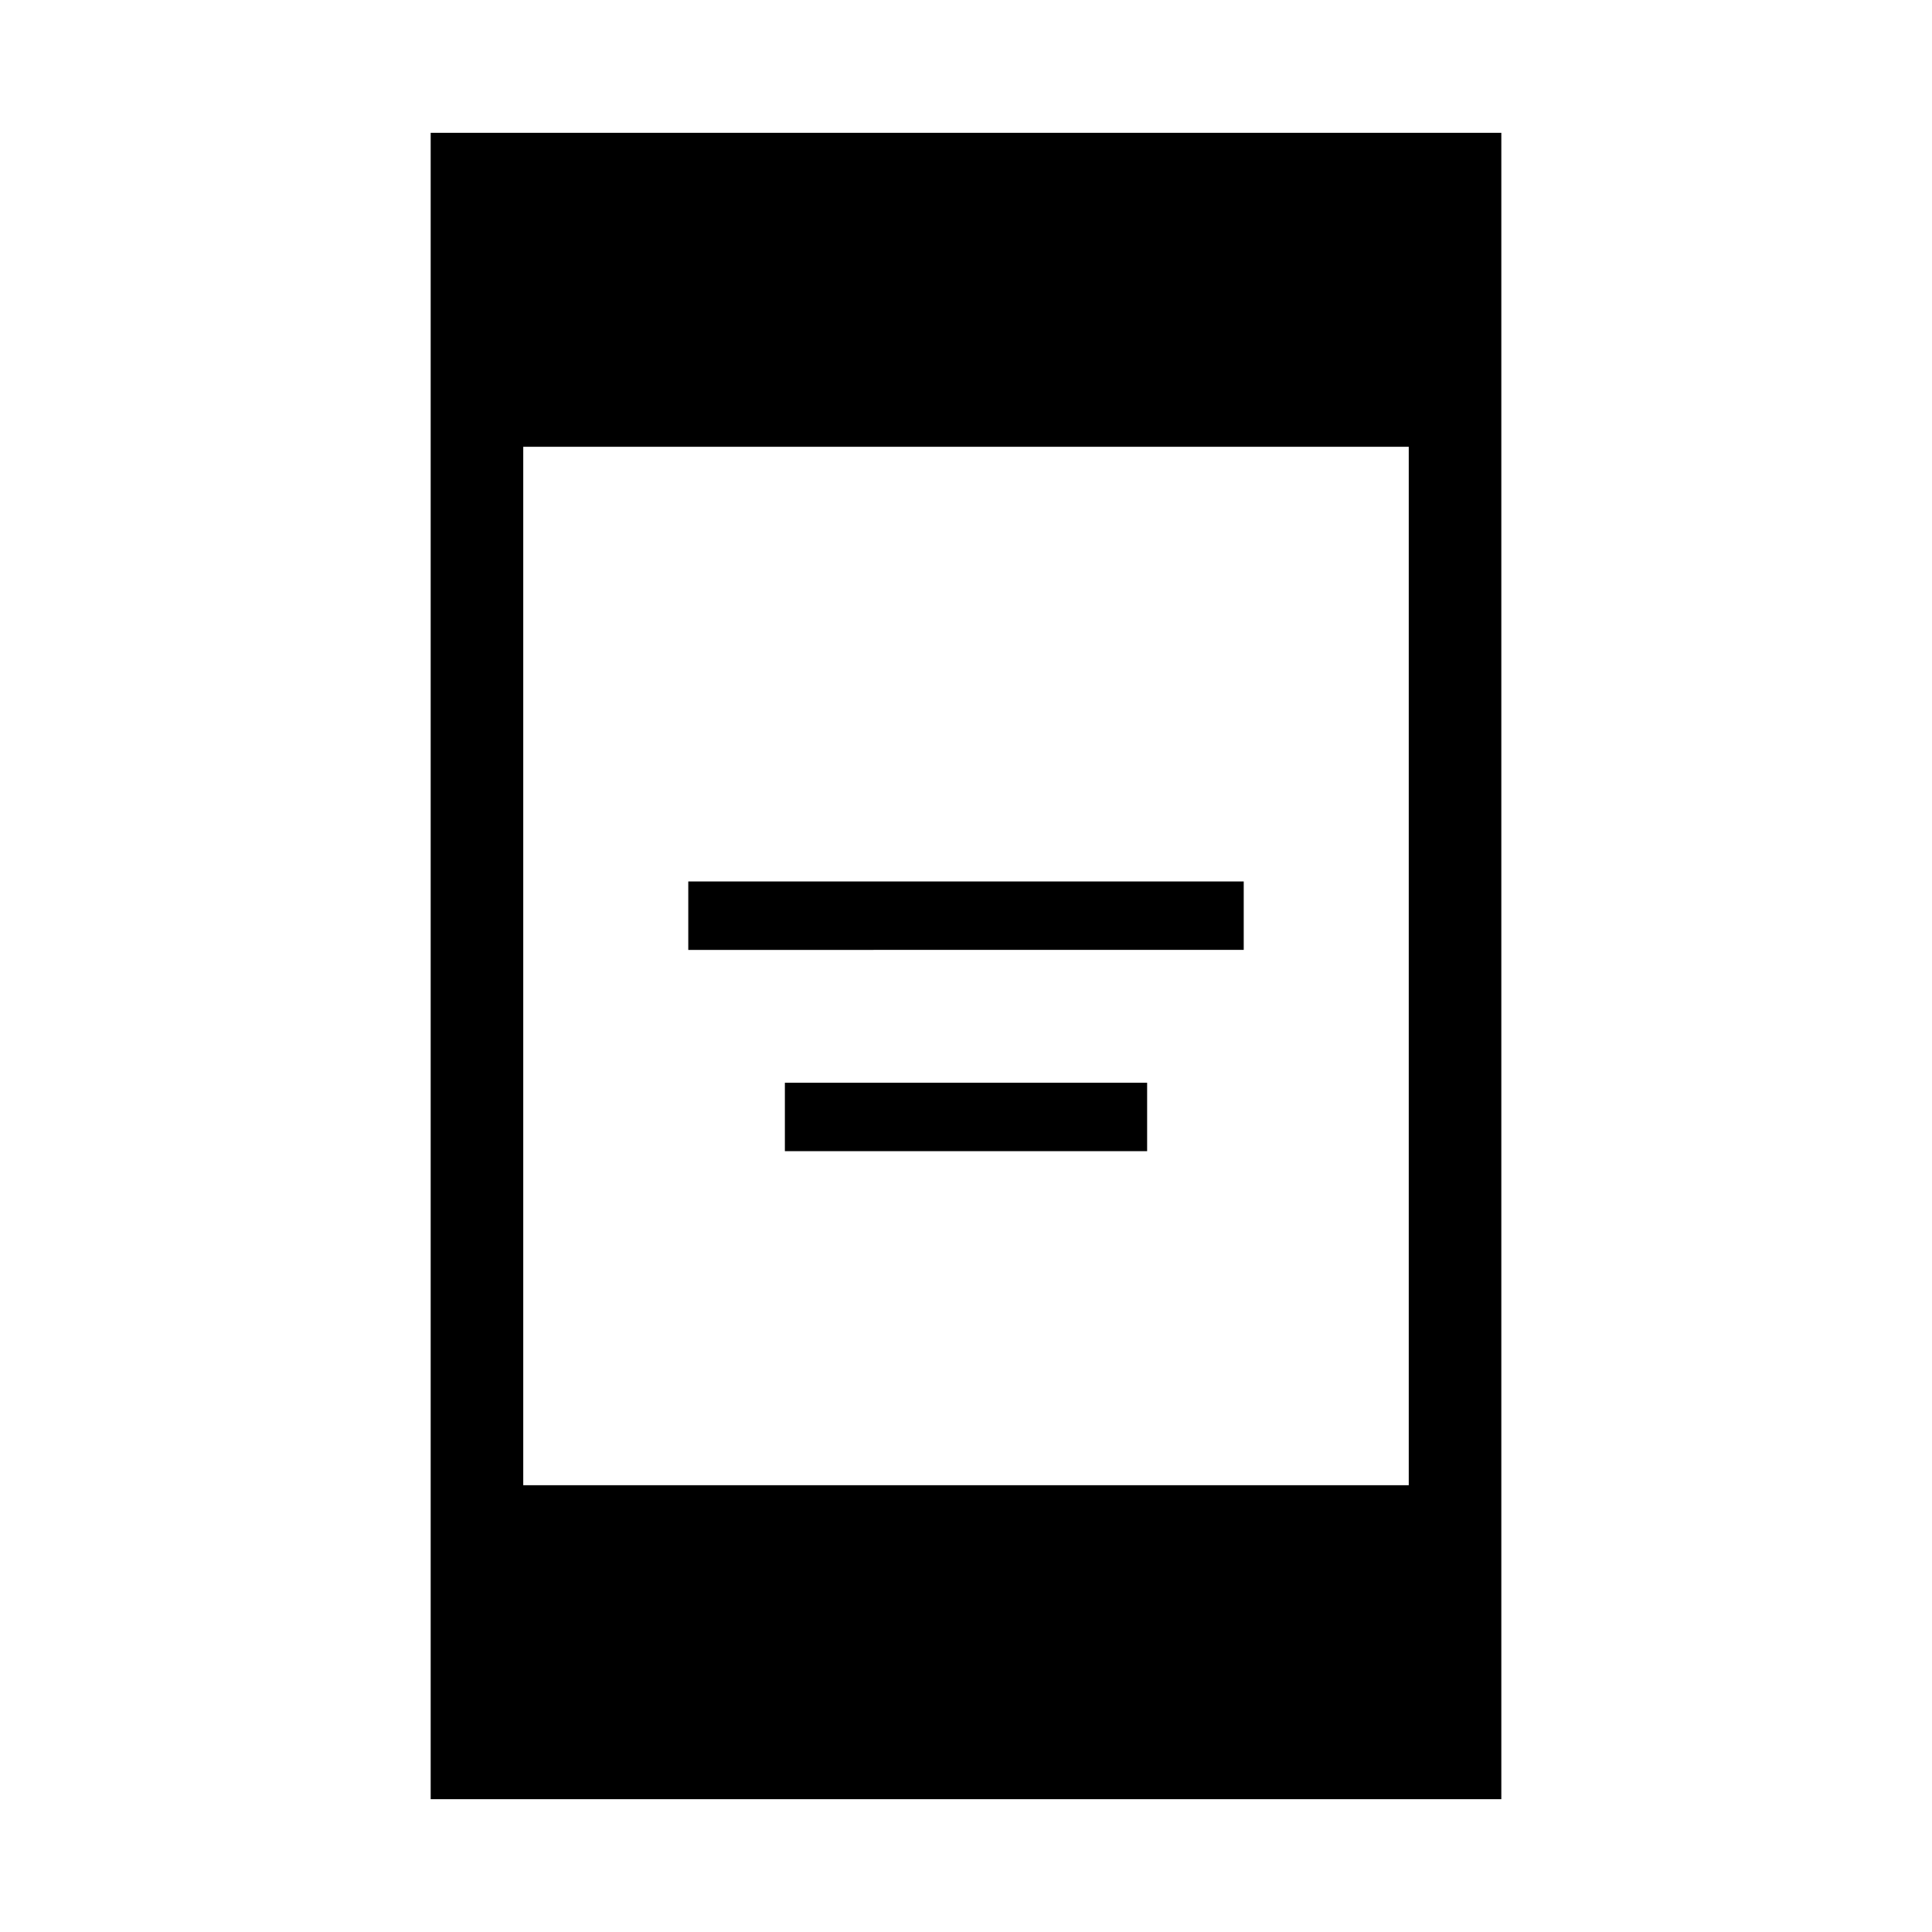 <svg xmlns="http://www.w3.org/2000/svg" height="20" viewBox="0 -960 960 960" width="20"><path d="M390-388v-34h180v34H390Zm-48-100v-34h276v34H342ZM214-66v-828h532v828H214Zm46-156h440v-516H260v516Z"/></svg>